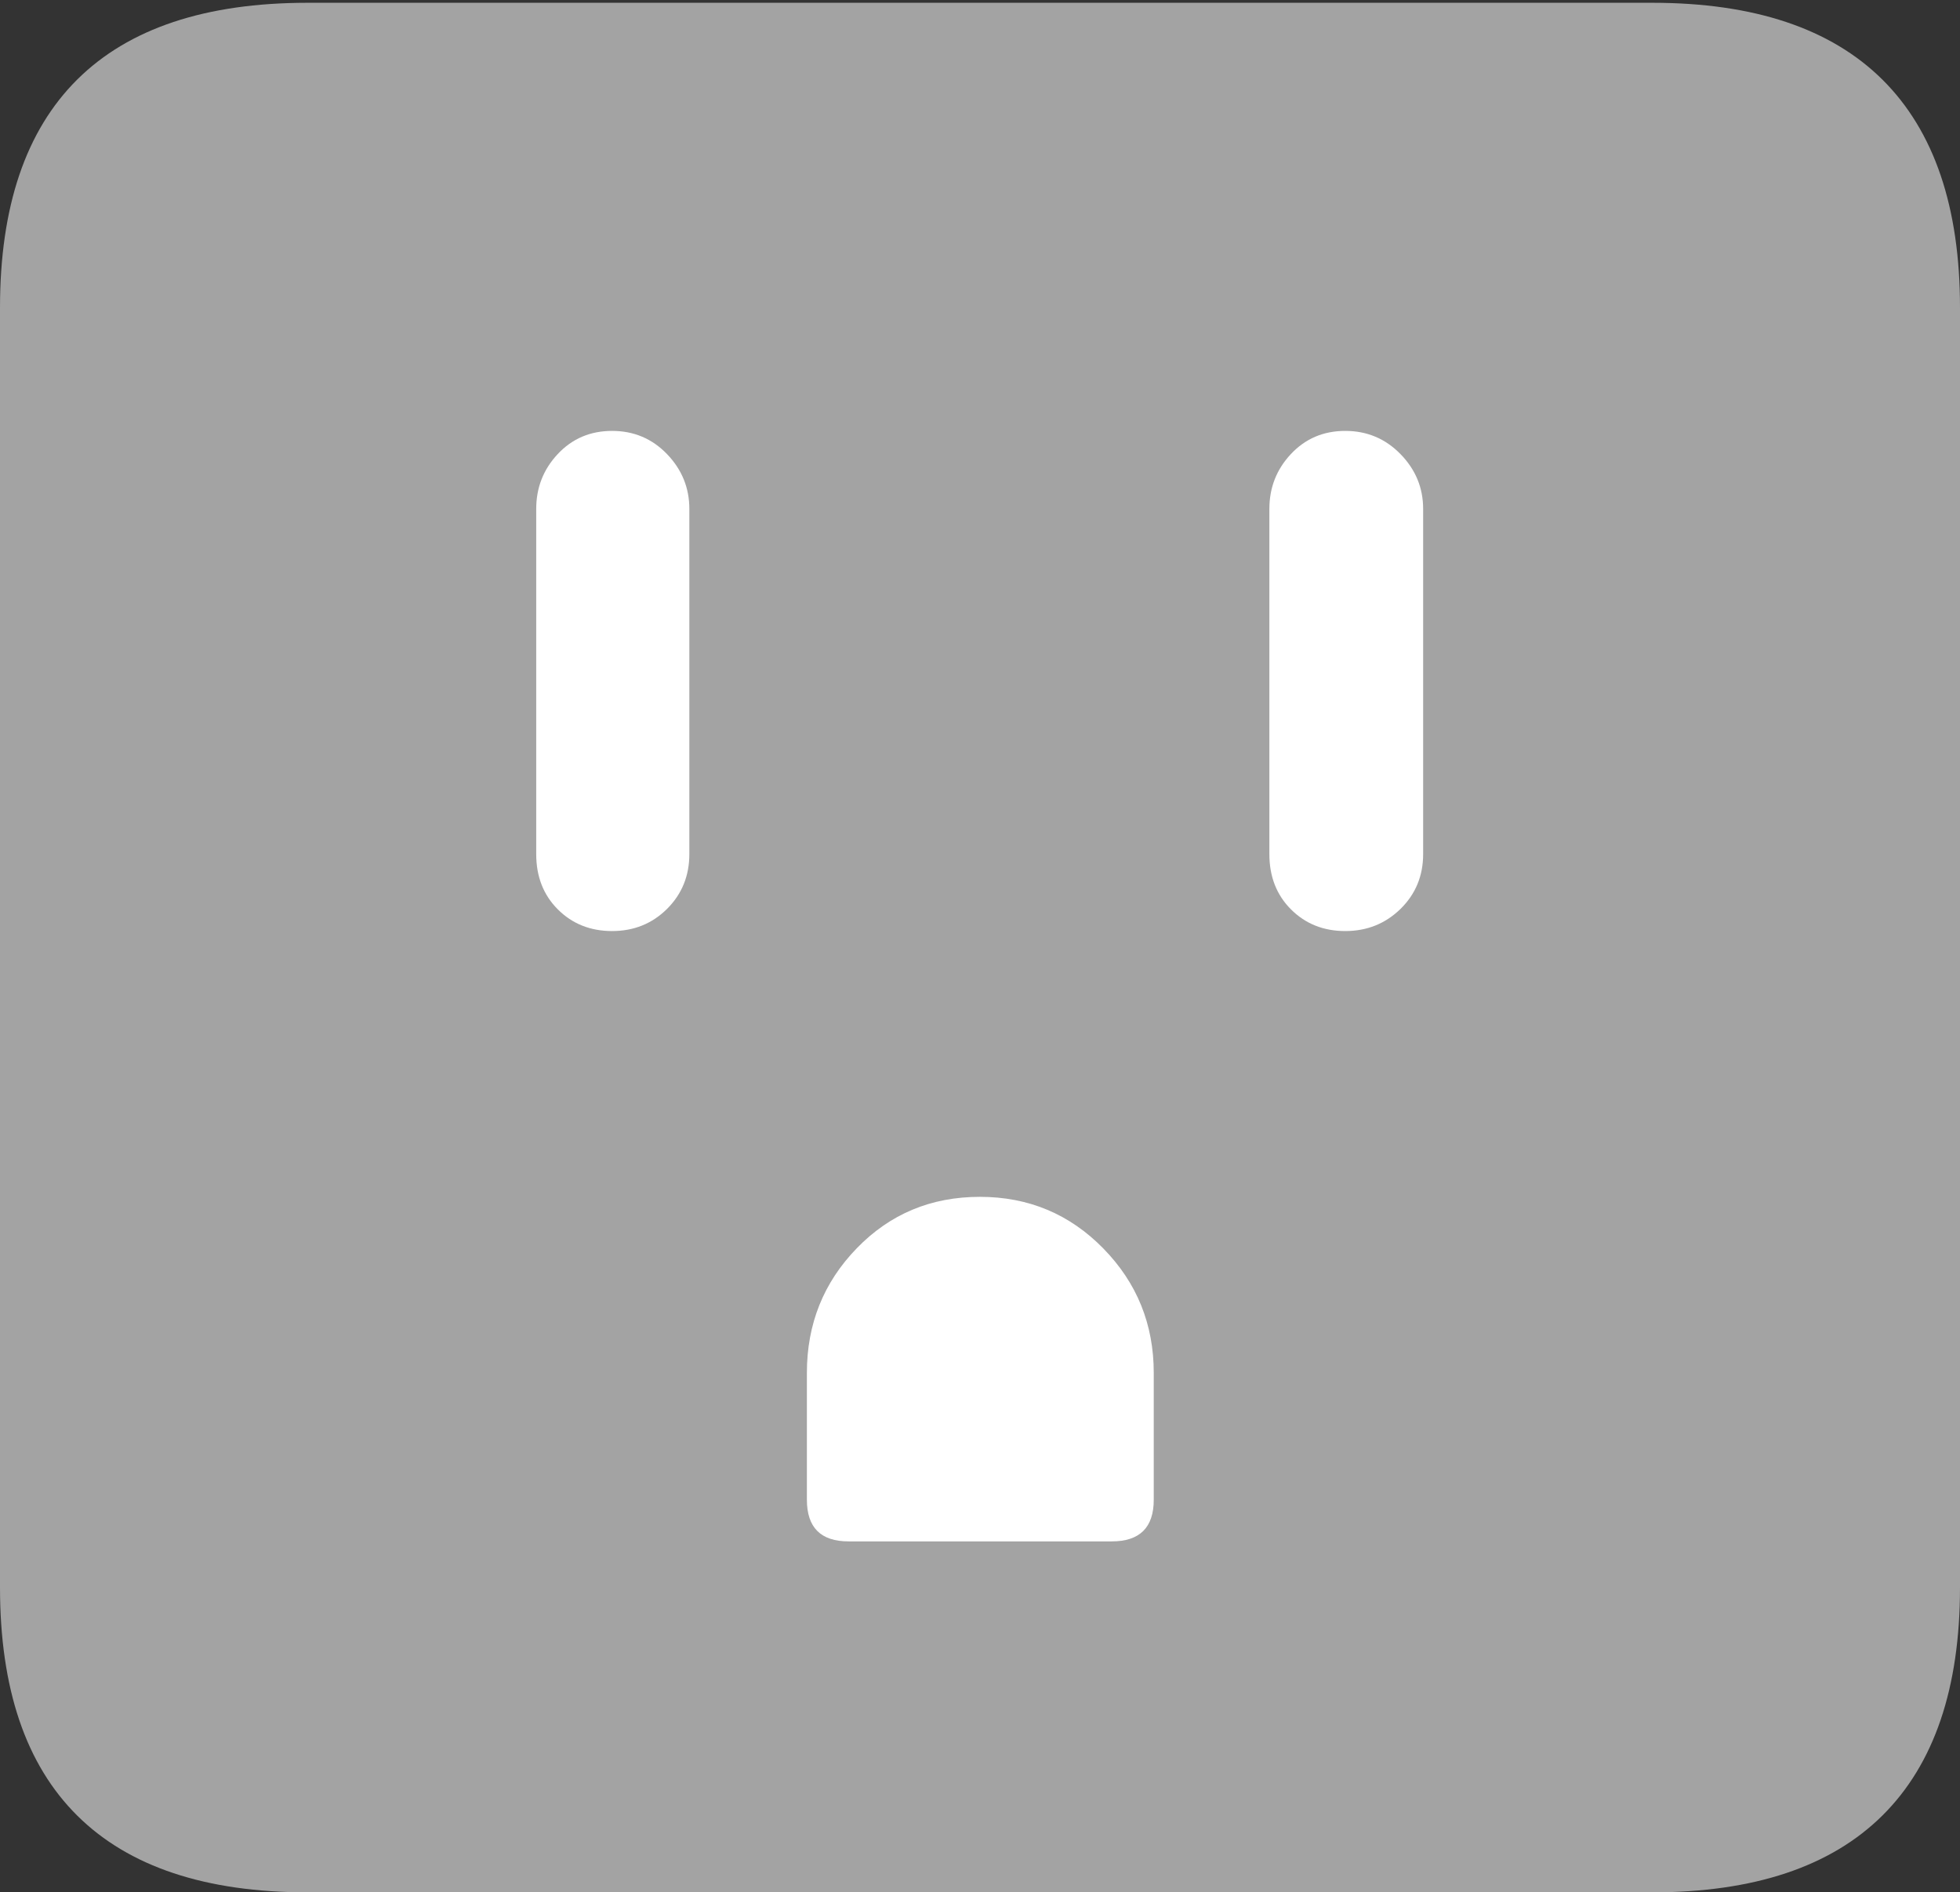 <svg width="18.342" height="17.707">
       <rect width="100%" height="100%" fill="#333333" stroke="none"/>
       <g>
              <rect height="17.707" opacity="0" width="18.342" x="0" y="0" />
              <path d="M2.879 17.707L15.461 17.707Q16.891 17.707 17.617 16.987Q18.342 16.267 18.342 14.853L18.342 2.88Q18.342 1.467 17.617 0.746Q16.891 0.026 15.461 0.026L2.879 0.026Q1.448 0.026 0.724 0.743Q0 1.461 0 2.88L0 14.853Q0 16.273 0.724 16.99Q1.448 17.707 2.879 17.707Z"
                     fill="rgba(255,255,255,0.55)" />
              <path d="M5.728 8.712Q5.423 8.712 5.22 8.509Q5.018 8.307 5.018 7.992L5.018 4.762Q5.018 4.463 5.22 4.248Q5.423 4.032 5.728 4.032Q6.033 4.032 6.242 4.249Q6.451 4.466 6.451 4.762L6.451 7.992Q6.451 8.297 6.242 8.505Q6.033 8.712 5.728 8.712ZM7.941 14.423Q7.551 14.423 7.551 14.033L7.551 12.846Q7.551 12.161 8.018 11.68Q8.484 11.199 9.17 11.199Q9.852 11.199 10.325 11.682Q10.797 12.164 10.797 12.846L10.797 14.033Q10.797 14.423 10.404 14.423ZM12.589 8.712Q12.284 8.712 12.081 8.509Q11.879 8.307 11.879 7.992L11.879 4.762Q11.879 4.463 12.081 4.248Q12.284 4.032 12.589 4.032Q12.894 4.032 13.106 4.249Q13.318 4.466 13.318 4.762L13.318 7.992Q13.318 8.297 13.106 8.505Q12.894 8.712 12.589 8.712Z"
                     fill="#ffffff" />
       </g>
</svg>
